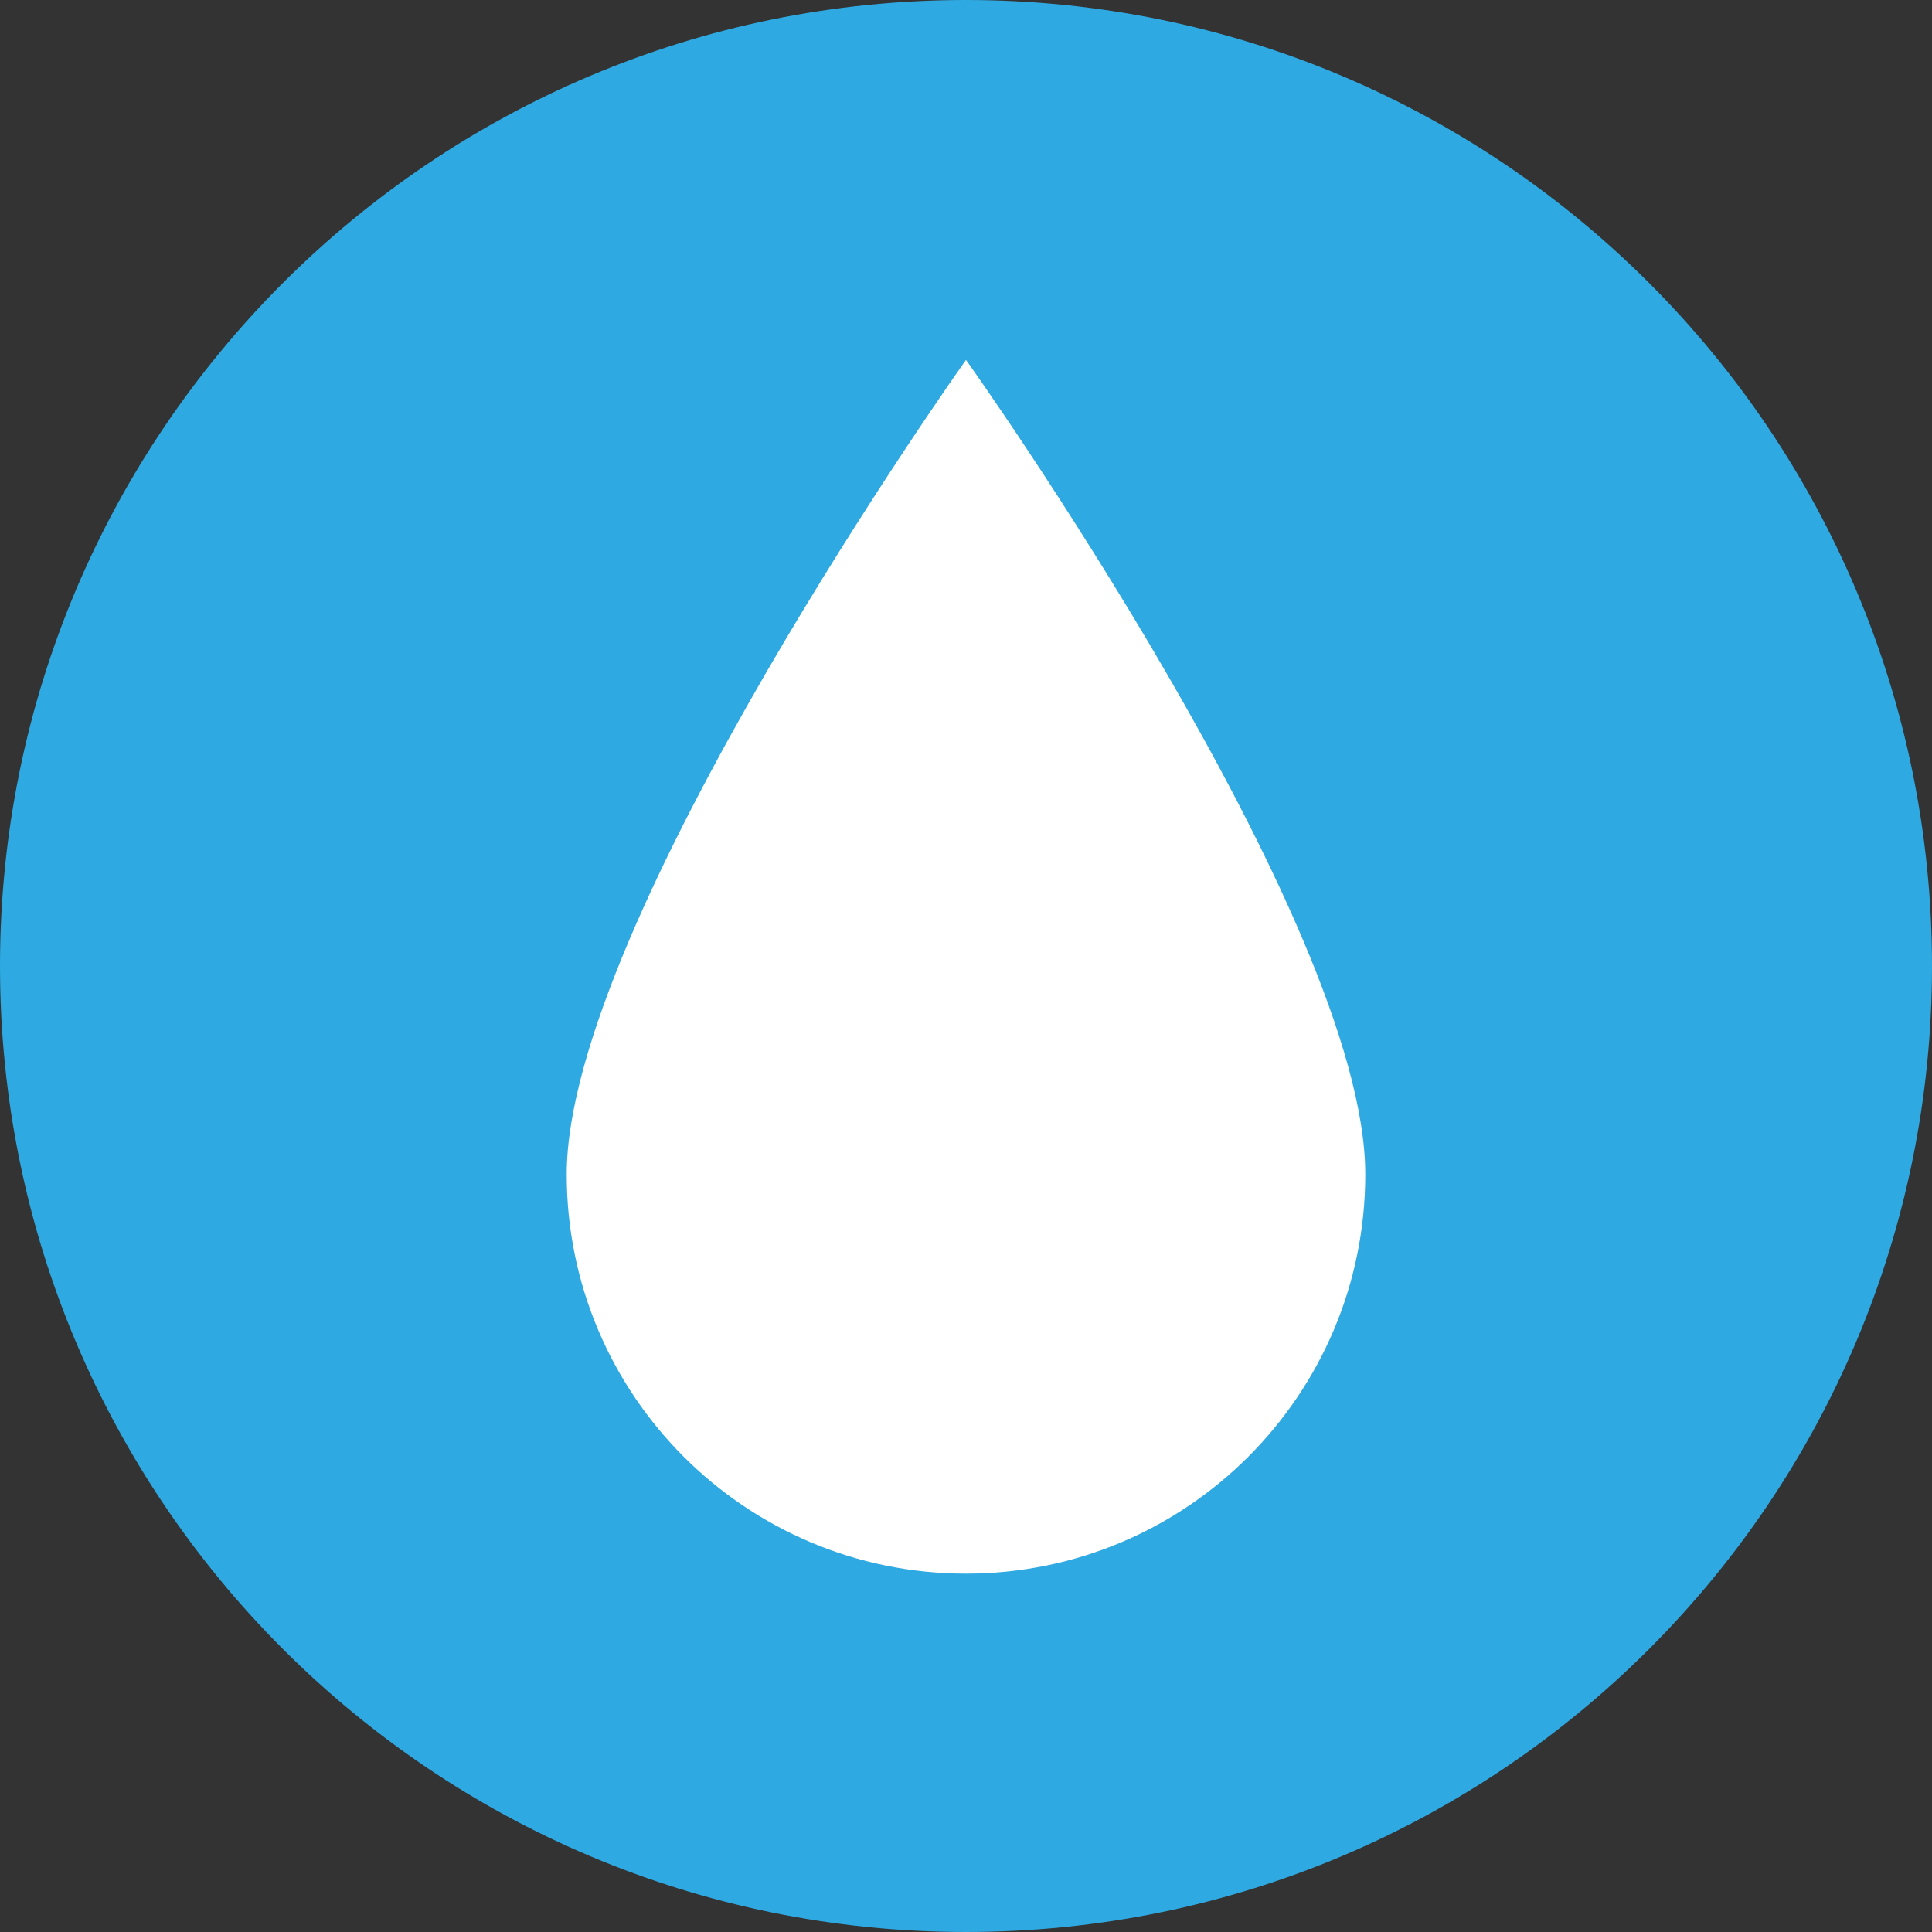 <?xml version="1.0" encoding="UTF-8"?>
<!-- Generated by Pixelmator Pro 3.6.5 -->
<svg width="600" height="600" viewBox="0 0 600 600" xmlns="http://www.w3.org/2000/svg">
    <rect x="0" y="0" width="600" height="600" fill="#333333" stroke="none"/>
    <g id="Calque2">
        <path id="Path" fill="#2ea9e2" fill-rule="evenodd" stroke="none" d="M -0 300 C -0 134.315 134.315 0 300 0 C 465.685 0 600 134.315 600 300 C 600 465.685 465.685 600 300 600 C 134.315 600 -0 465.685 -0 300 Z"/>
        <path id="path1" fill="#ffffff" stroke="none" d="M 300 111.765 C 300 111.765 176 286.118 176 364.706 C 176 433.189 231.517 488.706 300 488.706 C 368.483 488.706 424 433.189 424 364.706 C 424 285.647 300 111.765 300 111.765 Z"/>
    </g>
</svg>

